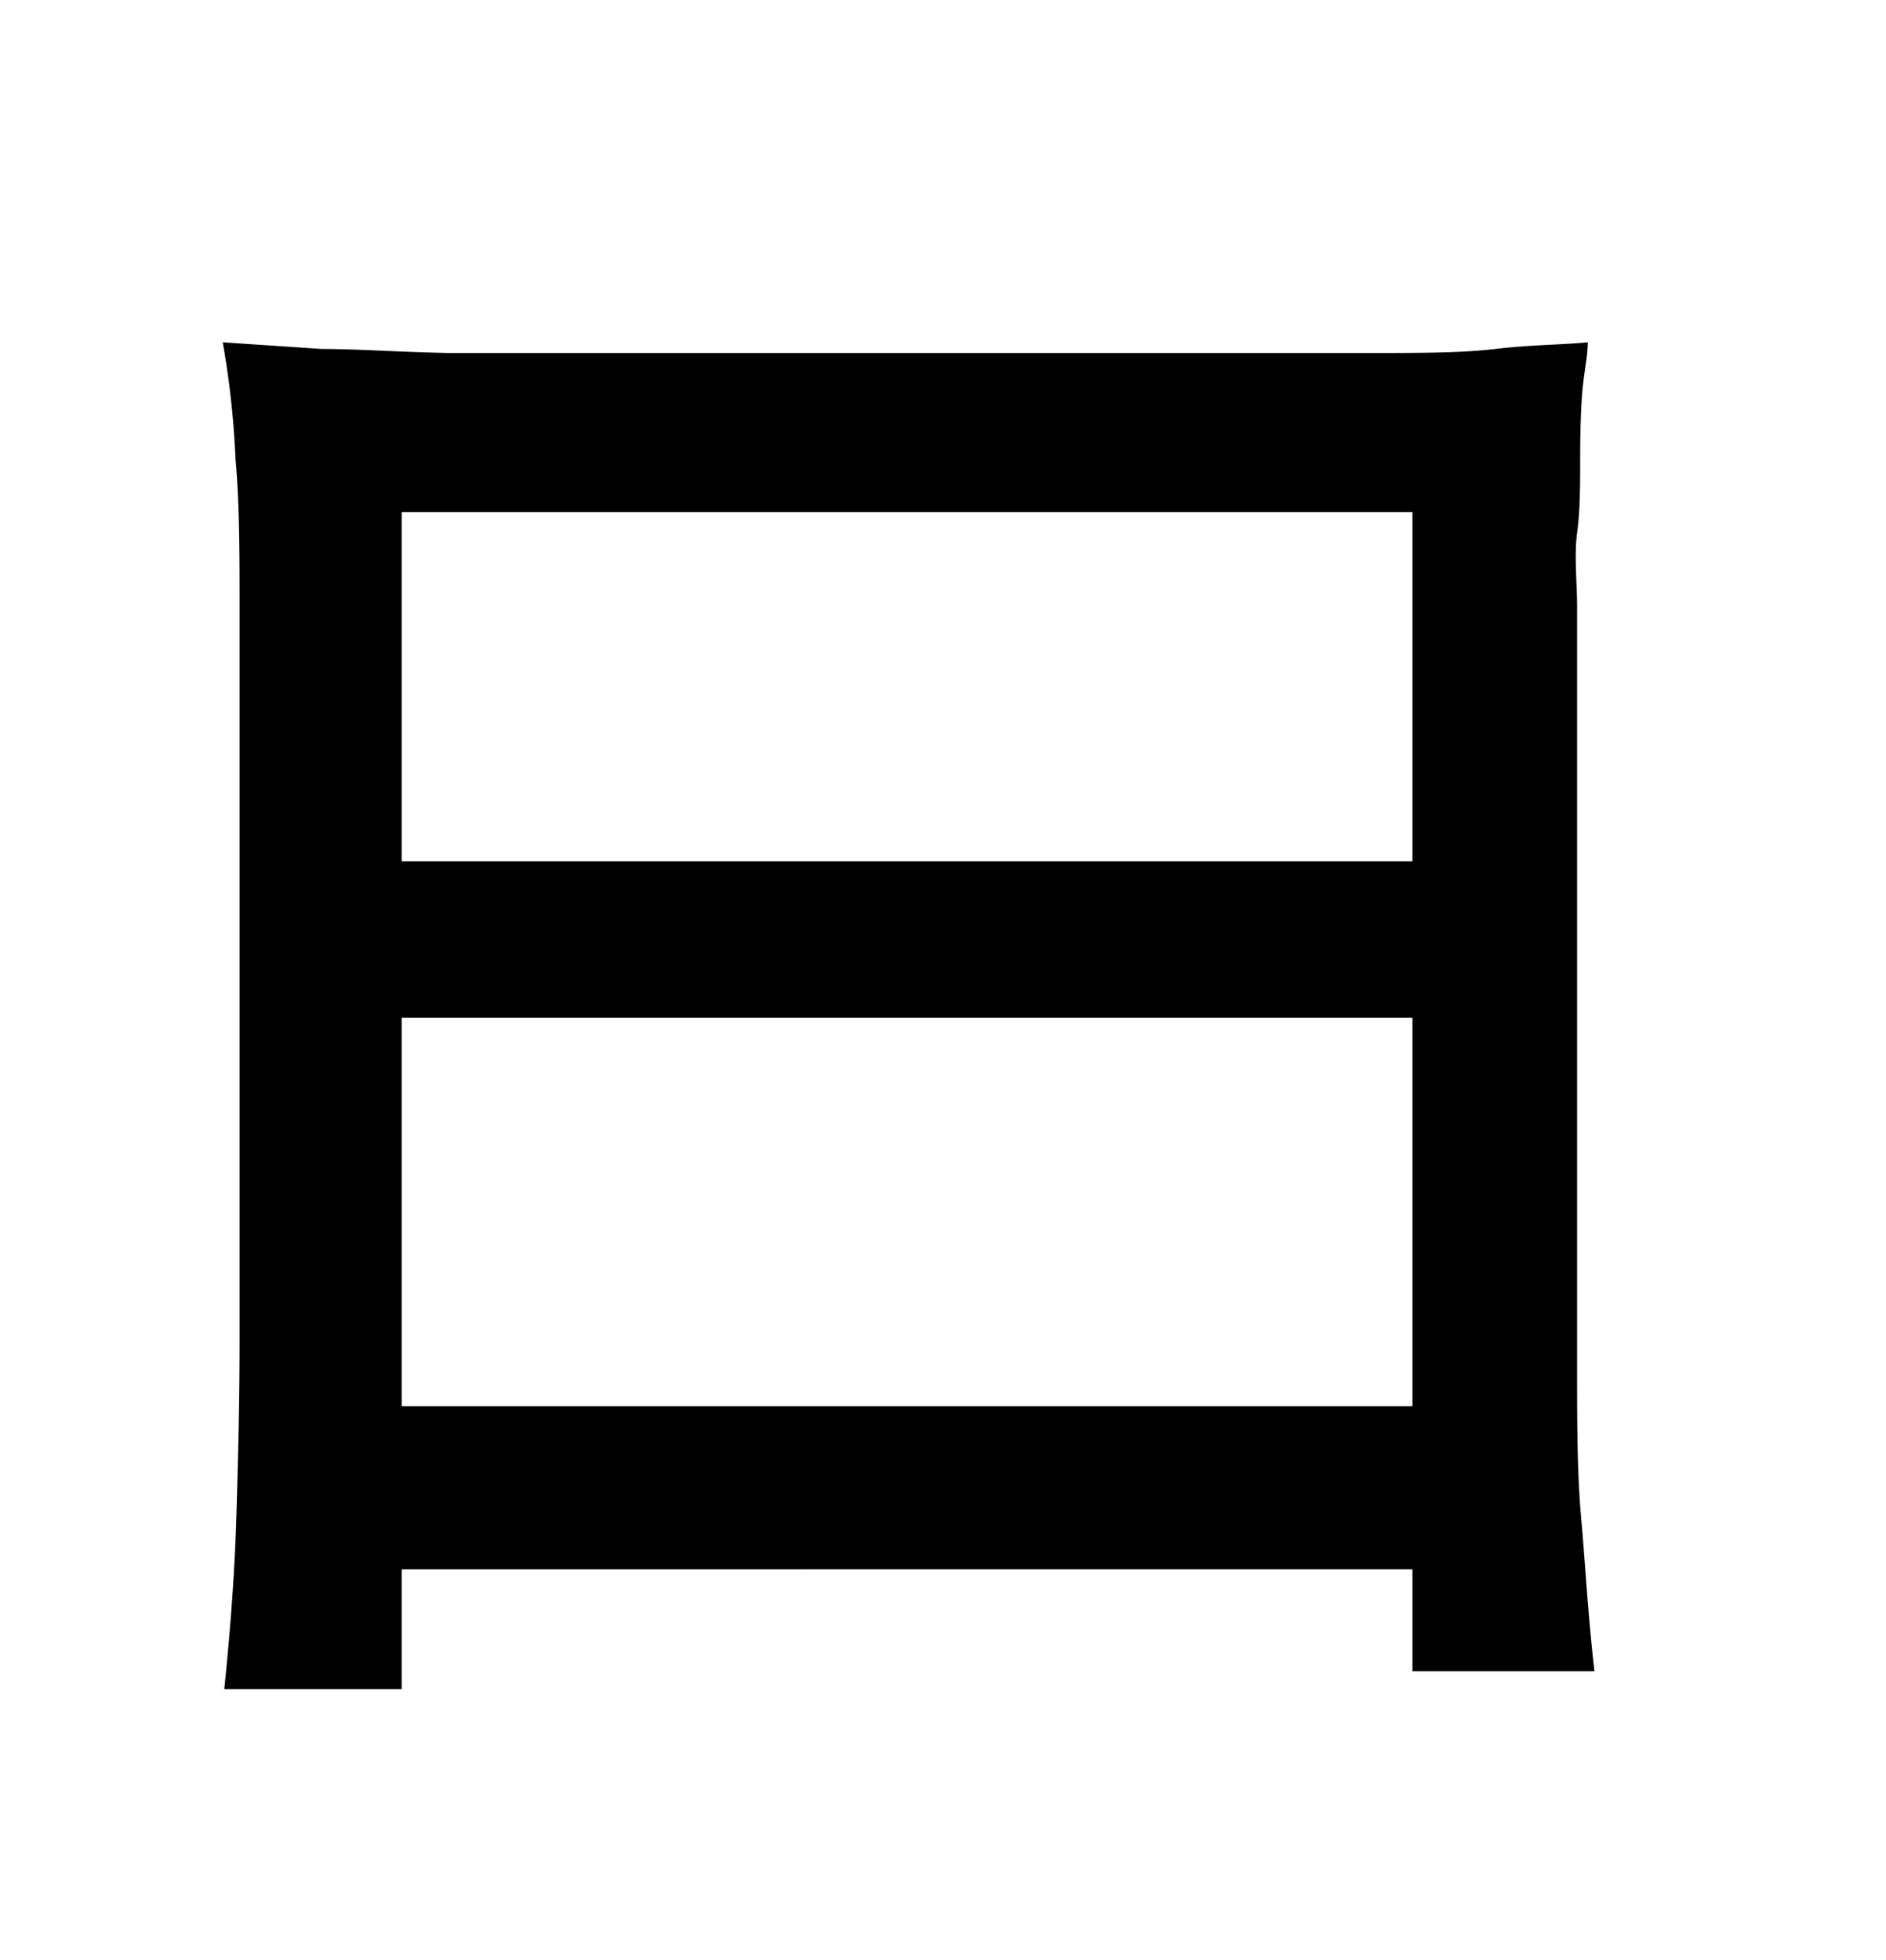 <svg xmlns="http://www.w3.org/2000/svg" width="0.51in" height="0.53in" viewBox="0 0 37 38"><title>Artboard 79</title><path d="M7.88,32.91H4.4c.13-1.26.21-2.41.24-3.46s.06-2.16.06-3.35V11.67c0-1,0-2-.08-2.9a17.4,17.4,0,0,0-.25-2.28l1.94.13c.68,0,1.51.06,2.51.08l3.65,0c1.43,0,3.2,0,5.33,0s3.87,0,5.32,0l3.7,0c1,0,1.85,0,2.52-.08s1.27-.08,1.81-.13c0,.27-.08.61-.11,1S31,8.32,31,8.79s0,1-.06,1.44,0,1,0,1.44v15c0,1,0,2,.08,2.89s.13,1.87.26,3H27.71v-2H7.88ZM27.71,9.82H7.88v6.85H27.71ZM7.88,19.74v7.62H27.71V19.74Z"/></svg>